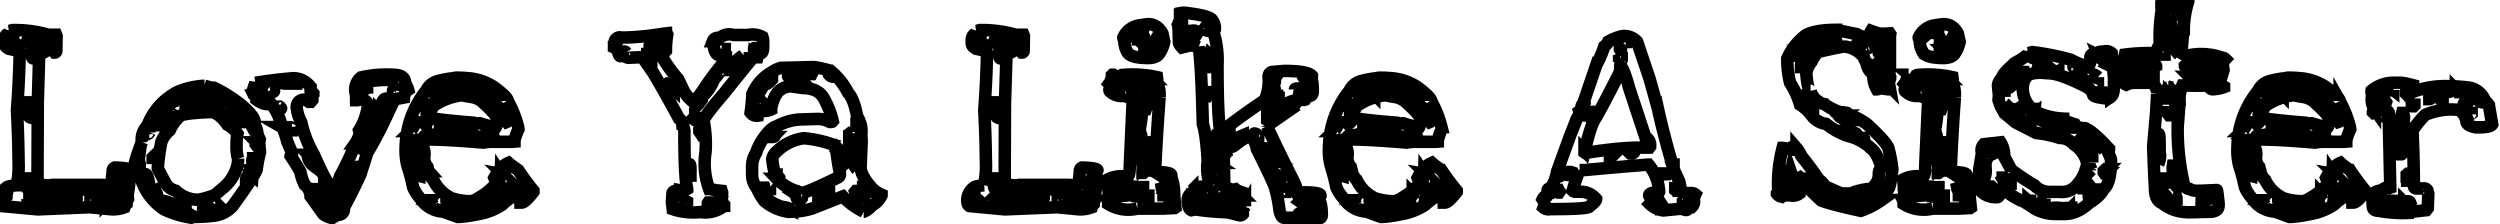 <svg width="188.64" height="16.9" xmlns="http://www.w3.org/2000/svg"><path d="M89.12 1.06V.98l.11-.02h.16q1.72.2 2.03.49a1.04 1.04 0 0 1 .25.76l-.1.17v.06a7.18 7.18 0 0 1 .3 2.46q0 3.89.21 5.02h.08a51.24 51.24 0 0 1 3.27-2.36 3.5 3.5 0 0 0 .29-1.74q0-.4.39-.4l.78-.07q1.76 0 2.1.37v.04l-.05.06a1.64 1.64 0 0 0-.55-.14l-.06.08v.02q0 .12.57.18.16 0 .16.92 0 .37-.3.37a.67.67 0 0 0-.29.27l-.06.02-.39-.02h-.08a.62.62 0 0 1-.44.43q-.08 0-.08.1l.08.13-1.88 1.3-.02.05a111.54 111.54 0 0 0 1.93 3.97 4.73 4.73 0 0 1 .36.9h-.12l-.12-.12h-.06a.64.64 0 0 0 .74.23q1.31 0 1.31.24l-.15.2q.25.42.25 1.26 0 .27-.27.27l-.18.02q-.47-.07-2.28-.07h-.12q-.23 0-.35-.6-.12-1.02-.4-1.86-.44-1.02-1.3-2.72a1.65 1.65 0 0 0-.5-.98q-.34.04-1.06.61-.26.21-.38.21a.14.14 0 0 1-.11-.07V11l.06-.1v-.02h-.12a.7.7 0 0 0-.26.53l.03.11a.36.36 0 0 0-.16.34l.04 2.09a.8.8 0 0 0 .84.33q.13.12.6.27l.08.2-.02.29v.22l.06.27v.04a.57.57 0 0 1-.3.25l-.01-.02h-.12v.08a.32.32 0 0 0 .27.23v.04a.27.27 0 0 1-.23.1l-.92-.23a21.01 21.01 0 0 1-2.46-.22l-.27.06q-.26-.12-.26-.63v-.11l-.02-.02a.65.65 0 0 1 .3-.55H90v.3l.07.07h.26l-.08-.1v-.05l.16-.02h.19l-.23-.24.27-.06v-.05q-.02-.06-.2-.06h-.07l-.41.05v-.03a1.33 1.33 0 0 1 .88-.28 5.42 5.42 0 0 1 .66-.11l.06-.08v-.02a.4.4 0 0 0-.28-.04 3.53 3.53 0 0 1-.15-1.68q-.12-2.03-.37-2.8-.12-4.86-.32-5.8a1.61 1.61 0 0 0-.68-.11l-.57.14q-.21-.22-.23-.36l-.04-1.2-.02-.08a.5.5 0 0 1 .08-.3l.21.04v-.04a.7.7 0 0 0-.15-.3v-.09a.13.13 0 0 0 .15-.06l-.07-.13Zm49.43 1.2 1.29.26a2.55 2.55 0 0 1 1.13.57h.08a1.05 1.05 0 0 1 .14-.76q.58.21.7.21h.39l.31-.02.04.06-.02.12v2.5a.48.48 0 0 1-.14.35q.16.15.16.3 0 .13-.12.32l.06.33a.18.18 0 0 1-.11.24l-.51-.08h-.02l-.28.08h-.03a2.02 2.02 0 0 1-.26-.84.65.65 0 0 0-.23-.49 1.23 1.23 0 0 1-.26-.5l.12-.05v-.02q-.3-.23-.35-.52a2.19 2.19 0 0 0-1.37-.8h-.13q-.22 0-1.96.4a2.96 2.96 0 0 0-.5.75q-.38.49-.38.94.12 1.25.32 1.25a1.28 1.28 0 0 0 .6.8.88.88 0 0 0 .47.2q.27.25 1.15.62a.17.17 0 0 0 .2.1l.23-.08a.2.2 0 0 1 .16.07v.03l-.08.07v.06a.83.83 0 0 0 .66.33v-.02l-.37-.3V8.7a5.12 5.12 0 0 1 1.25.68q1.63 1.5 1.63 1.92a9.72 9.72 0 0 1 .27 1.48q-.18 1.49-.33 1.49l-.47.82a6.31 6.31 0 0 1-1.59.82q-2.24-.49-2.98-.78-1.53-1.43-1.53-1.68l-.07-.06-.04.02V14.6a.8.8 0 0 1-.7.14h-.36l-.3.1a.59.59 0 0 1-.34-.22v-.02l.1-.16a10.66 10.66 0 0 1 .33-3.28h.04l.35.06a.38.38 0 0 0 .2-.06l.25.06.13-.04h.08a2.08 2.08 0 0 1 .35.57q.75.94 1.33 1.8a1.86 1.86 0 0 1 .49.52l1.21.53h.35v.08h.04l.1-.06h.04a.5.5 0 0 0 .3.12h.1a.57.57 0 0 0 .53-.14v-.04h-.39l-.23-.02a5.4 5.4 0 0 1 1.39-.3 1.31 1.31 0 0 0 .6-1.09.65.65 0 0 1 .18-.5v-.08q-.33-1.04-.74-1.35a3.78 3.78 0 0 0-1.78-.96 5.7 5.7 0 0 1-1.64-.91 1.63 1.63 0 0 1-1.06-.6 3.32 3.32 0 0 0-.9-.85 6.44 6.44 0 0 0-.76-1.66 7.46 7.46 0 0 1-.21-1.82 4.45 4.45 0 0 1 1.4-1.77q.73-.4 2.29-.4Zm14.51 1.75.3-.08a19.58 19.58 0 0 1 2.9.58 6.48 6.48 0 0 0 1.31.53.9.9 0 0 0 .16-.55v-.17a.28.28 0 0 1 .35-.26 1.09 1.09 0 0 1 .66-.17.6.6 0 0 1 .6.13l.17 1.84v.57q0 .7-.2.84a.48.48 0 0 1-.27.17q-1.1-.1-1.1-.3a1.05 1.05 0 0 0-.68-.67q-1.87-.94-2.7-.94l-.54-.04q-.98 0-1.15.37-.24.31-.24.84v.02a2.06 2.06 0 0 0 1.12 1.78 5.3 5.3 0 0 0 1.93.45q0 .15.88.43.17.29.76.29.6.23 1.74 1.48l.08.08v.08q0 .04-.12.04v.04q.27.58.27.68 0 1.76-.56 2.2-.26.54-1.08 1.04-.92.84-1.87.84h-.69a3.3 3.3 0 0 1-1.54-.39q-.9-.62-1.04-.62-.95-.45-1.32-.94h-.08q-.24.68-.4.68a1.63 1.63 0 0 1-1.22-.43 7.36 7.36 0 0 1-.14-1.7l.2-1.2a.67.67 0 0 1 .15-.67l1.25-.14a1.86 1.86 0 0 1 .28 1.08l.54 1a17.33 17.33 0 0 0 1.74 1.16 1.55 1.55 0 0 0 1.23.5h.69a1.47 1.47 0 0 0 1.4-.67q.45-.49.66-1.43v-.06a2.3 2.3 0 0 0-1-1.42 1.4 1.4 0 0 0-1.09-.49 8.23 8.23 0 0 0-1.75-.37l-1.56-.8-.77-.64a3.14 3.14 0 0 1-.52-1.06l.03-.33-.07-.74q0-.28.33-.65 0-.23.94-1.07.88-.47 1.03-.75Zm-103-1.47.19-.02a.13.13 0 0 1 .1.08 7.15 7.15 0 0 0-.1 1.23.45.45 0 0 1-.47.14 11.04 11.04 0 0 0 1.39 2l.43.9a2.78 2.78 0 0 0 .72.83 6.81 6.81 0 0 0 .88-1.12 22.7 22.7 0 0 1 1.25-1.68q.33-.49.33-.7l-.1-.04h-.39q-.4 0-.5-1.05a.4.4 0 0 1 .5-.24 1.1 1.1 0 0 1 1.06-.23h1.11a1.53 1.53 0 0 1 1.07.15 1.31 1.31 0 0 1 .06.47v.24q0 .52-.21.52-.14 0-.22.3h-.04l-.17-.14a241.08 241.08 0 0 0-2.29 2.83q-1.46 1.7-1.56 2.05v.1a9.06 9.06 0 0 1 .14 2.3 5.6 5.6 0 0 0 .27 2.8h.02l.55.1.37.04.04.13-.02.57v.17l.17.18v.08a2.28 2.28 0 0 1-1.8.47 4.86 4.86 0 0 1-2.08-.22l-.06-.5.04-.67q0-.25.58-.25a.76.76 0 0 0 .53-.1v-.04q-.21-.82-.21-4.36-.02-.23-.16-.52a.53.53 0 0 0-.25-.4 85.82 85.82 0 0 0-1.86-3.31q0-.04-.86-1.25-.08-.06-.21-.06l-.9.04q-.31-.08-.31-.2l.15-.2a.17.17 0 0 0-.18-.07l-.07.04v.11a.2.2 0 0 1-.16.2q-.14 0-.2-.4a.75.75 0 0 0-.3-.26v-.1a.24.24 0 0 0 .19-.2l-.14-.13a.39.39 0 0 1 .49-.32h.4a20.76 20.76 0 0 0 2.78-.29ZM.73 2.33l.21-.06a9.15 9.15 0 0 1 2.7.35H4.23l.04.1-.02 1.13a.13.13 0 0 1-.13.12l-.24-.24-.53-.12h-.17l-.12.04v.08a1.27 1.27 0 0 0 .35.12v.04a.6.6 0 0 1-.45.11l-.11 3.81v.41l-.02 5.24v.31a1.44 1.44 0 0 0 1.1.18h3.74l.63.04q.11 0 .2-1.08a.27.27 0 0 1 .17-.27q1.15.04 1.15.21a.25.25 0 0 1-.23.18v.06a.53.53 0 0 1 .19.33 6.92 6.92 0 0 1-.14 1.19v.3l.02.1a.83.83 0 0 0-.11.38.56.56 0 0 0-.16.25 2.45 2.45 0 0 1-.84.16h-.08l-1.68-.16h-.1l-3.84.16-2.68-.25a.33.33 0 0 1-.15-.26 1.18 1.18 0 0 1 .48-1.15q.1-.1.76-.16a7.1 7.1 0 0 0 .14-1.84 86.95 86.95 0 0 0-.12-3.82 78.34 78.34 0 0 0 .2-4.06v-.2a.32.32 0 0 0-.41-.29l-.18-.04v-.06a1.35 1.35 0 0 1 .55-.17v-.08l-.45-.06H.72v.08q.08 0 .08.06a.2.2 0 0 1-.18.1H.54a.43.43 0 0 1-.2-.46V3.1a.56.56 0 0 1 .26-.57q.06 0 .14-.2Zm72.98 0 .22-.06a9.15 9.15 0 0 1 2.7.35H77.22l.04.1-.02 1.13a.13.13 0 0 1-.14.12l-.23-.24-.53-.12h-.17l-.12.04v.08a1.27 1.27 0 0 0 .35.12v.04a.6.6 0 0 1-.45.11l-.12 3.81v.41l-.02 5.24v.31a1.44 1.44 0 0 0 1.1.18h3.75l.62.04q.12 0 .2-1.08a.27.27 0 0 1 .17-.27q1.16.04 1.16.21a.25.25 0 0 1-.24.18v.06a.53.53 0 0 1 .2.33 6.92 6.92 0 0 1-.14 1.19v.3l.02.1a.83.83 0 0 0-.12.38.56.56 0 0 0-.15.25 2.45 2.45 0 0 1-.84.16h-.08l-1.68-.16h-.1l-3.85.16-2.67-.25a.33.33 0 0 1-.16-.26 1.18 1.18 0 0 1 .5-1.15q.09-.1.75-.16a7.1 7.1 0 0 0 .14-1.84 86.95 86.95 0 0 0-.12-3.82 78.34 78.34 0 0 0 .2-4.06v-.2a.32.32 0 0 0-.41-.29l-.18-.04v-.06a1.35 1.35 0 0 1 .55-.17v-.08l-.45-.06h-.27v.08q.07 0 .07.06a.2.2 0 0 1-.17.1h-.08a.43.43 0 0 1-.2-.46V3.1a.56.56 0 0 1 .26-.57q.06 0 .13-.2Zm91.04-.12L164.6 4a.96.96 0 0 0 .78.13 4.84 4.84 0 0 1 2.3.22.4.4 0 0 1 .24.11.77.77 0 0 0-.2.38v.05l.06.4-.26.85a.7.7 0 0 0 .3.4v.03a2.54 2.54 0 0 1-.76.16.32.32 0 0 1-.32-.1V6.6l.18-.02h.14l.07-.08v-.03l-.07-.02-1.31.02-1.08-.02a2.52 2.52 0 0 0-.21 1.09h-.02l-.28-.31-.05.21v.12q.02.55.13.58a.43.43 0 0 0 .14-.35v-.13h.06l.02.06-.14 1.87a17.88 17.88 0 0 0 .41 4.04q.1.63.49.63a.96.96 0 0 0 .53.13h.35l1.17-.05q.04 0 .14 1.03a.91.91 0 0 1 0 .12.44.44 0 0 1-.13.34.84.84 0 0 1-.56.15l-1.5.04q-1.23 0-2.07-.69-.55-.2-.55-1.17a136.34 136.34 0 0 1-.13-3.12l.23-2.66.06-1.15v-.16a.78.78 0 0 0-.47-.82h-1.27a1.38 1.38 0 0 0-.58.14.94.94 0 0 1-.5-.53l.4-1.74a13.5 13.5 0 0 1 2.36-.1 1.23 1.23 0 0 1 .27-.64 12.94 12.94 0 0 1 .22-3.05V.27q0-.04-.1-.04V.18q0-.06 1.29-.18.43 0 .7.23a7.27 7.27 0 0 0-.3 1.98ZM23.34 6.45l.1.11v.26l.2.23a.49.49 0 0 0-.2.37.14.14 0 0 0 .13.1v.02l-.12.14h-.15q-.2-.16-.32-.16a.54.54 0 0 0-.59.58 2.83 2.83 0 0 0 .34 1.12 8.67 8.67 0 0 0 .96 2.46q1.09 2.5 1.48 2.58h.04a3.11 3.11 0 0 0 .45-.96q.72-1.3 1.15-2.48a2.02 2.02 0 0 0 .33-.78l-.05-.2a4.51 4.51 0 0 0 .66-1.81q0-.54-.57-.51l-.23.04h-.08a11.41 11.41 0 0 1 0-.39 1.2 1.2 0 0 1 .37-1.33 8.7 8.7 0 0 1 2.44-.2q.9 0 .9.67a1.47 1.47 0 0 1 .22.47.74.74 0 0 0-.32.58l-.72.14-.64 1.37a28.55 28.55 0 0 1-1.4 2.65l-.52 1.63a39.7 39.7 0 0 1-1.2 2.42q-.05 0-.05.12V15.86a.43.43 0 0 1-.49.35l-.39.24a1.46 1.46 0 0 1-.68-.3l-.96-1.34a1.16 1.16 0 0 0-.43-.86 3.2 3.2 0 0 1-.33-.98 16.42 16.42 0 0 0-.74-1.2.27.27 0 0 1 .1-.17v-.08l-.34-.8q-.29-1.05-.43-1.13a4.04 4.04 0 0 0-.87-1.85.22.22 0 0 1-.26.11q-.33 0-.78-.33v-.04l.06-.1v-.05q0-.04-.27-.2l-.02-.04q.45-.1.45-.2l-.28-.13-.02-.02v-.06l.14-.17q0-.08-.14-.2v-.06a34.02 34.02 0 0 1 2.62-.33 1.59 1.59 0 0 1 1.45.53Zm100.19-3.3.94 2.79.62 2.22a58.77 58.77 0 0 0 1.12 4.3.17.17 0 0 1 .07-.02v.2h-.02a3.99 3.99 0 0 0 .05.13.37.37 0 0 1 .03.12l.37.8.1.5-.04.2a.93.93 0 0 0 .5.18h.4a.43.43 0 0 1 .25.1l-.11.23.02.33q0 .22-.2.41h-.08a.43.43 0 0 0-.25-.15h-.04a.18.18 0 0 0-.21.12q0 .05.35.08v.05a.21.21 0 0 1-.24.1l-.25-.08h-.2l-1.2.12a1.78 1.78 0 0 1-1.02-.49l.15-.16v-.07l-.2-.41q0-.24.73-.24l.02-.04v-.08a3.46 3.46 0 0 0-.8-1.97h-.02a293.66 293.66 0 0 0-4.75.41h-.43a11.2 11.2 0 0 0-.52 1.56q.08.08.21.08h.4q.68 0 1.16.55v.02q0 .14-.5.53 0 .21-2.97.21a.56.56 0 0 1-.5-.12l.09-.25v-.02a1.06 1.06 0 0 0-.16-.35.54.54 0 0 1 .35-.3l.02-.05v-.3q0-.17.2-.17l.08.08-.08.23.02.02h.02q.23-.33.23-.47v-.07a.09.09 0 0 0-.06-.12q.2-.35.31-.94l1.02-2.81.37-.92a1.22 1.22 0 0 1 .35-.59V8.6l-.06-.2q.22-.15.22-.25l-.06-.05q0-.2.23-.41l-.01-.14.9-2.64a7.99 7.99 0 0 0 .6-1.4 1.01 1.01 0 0 0 .3-.37 4.16 4.16 0 0 1 1.03-.41 1.3 1.3 0 0 1 1.15.42ZM39.1 9.59l.02.16q-.3.68-.3.94l-.11.01h-1.66q-.24 0-.57.06-2.81-.23-3.95-.23h-.4a1.14 1.14 0 0 0-.24.5 1.31 1.31 0 0 1 .14.69 1.05 1.05 0 0 0 .23.88l.02.1v.02l-.12-.06v.06l.18.2a1.1 1.1 0 0 0 .35.64 2.9 2.9 0 0 0 1.4 1.4 4.62 4.62 0 0 0 1.47.22 1.58 1.58 0 0 0 .57-.26 5.05 5.05 0 0 0 1.48-1.27v-.05q0-.04-.27-.08l-.04-.1q.45-.86 1.07-1.13.18.17.73.54a19.34 19.34 0 0 0 1.15 1.56v.08q-.63.82-.9.82h-.08a.49.49 0 0 0-.53-.48 4.05 4.05 0 0 0-.85.64 4.75 4.75 0 0 1-1.55.66q-1.27.26-1.8.26l-1.1-.4a2.2 2.2 0 0 1-1.73-1 2.93 2.93 0 0 1-.54-.85 14.63 14.63 0 0 0-.43-1.62 4.66 4.66 0 0 1-.14-1.1v-.01q0-2.6 1.56-4.55a1.34 1.34 0 0 1 .9-.73 7.04 7.04 0 0 1 1.13-.21 1.1 1.1 0 0 1 .38-.04 9.86 9.86 0 0 1 .76.04 4.08 4.08 0 0 1 1.99.7q1 .75 1 1.02a8.09 8.09 0 0 1 .78 1.97Zm69.66 0 .02.16q-.29.68-.29.94l-.12.01h-1.66q-.23 0-.56.06-2.82-.23-3.95-.23h-.4a1.14 1.14 0 0 0-.24.5 1.31 1.31 0 0 1 .13.69 1.05 1.05 0 0 0 .24.88l.02.1v.02l-.12-.06v.06l.18.2a1.1 1.1 0 0 0 .35.64 2.9 2.9 0 0 0 1.4 1.4 4.62 4.62 0 0 0 1.47.22 1.58 1.58 0 0 0 .57-.26 5.05 5.05 0 0 0 1.48-1.27v-.05q0-.04-.27-.08l-.04-.1q.45-.86 1.07-1.13.18.17.72.54a19.34 19.34 0 0 0 1.16 1.56v.08q-.63.82-.9.82h-.08a.49.49 0 0 0-.53-.48 4.05 4.05 0 0 0-.86.64 4.75 4.75 0 0 1-1.54.66q-1.27.26-1.8.26l-1.11-.4a2.2 2.2 0 0 1-1.72-1 2.93 2.93 0 0 1-.55-.85 14.63 14.63 0 0 0-.42-1.62 4.66 4.66 0 0 1-.14-1.1v-.01q0-2.6 1.56-4.55a1.34 1.34 0 0 1 .9-.73 7.04 7.04 0 0 1 1.13-.21 1.1 1.1 0 0 1 .37-.04 9.86 9.86 0 0 1 .77.04 4.08 4.08 0 0 1 1.99.7q1 .75 1 1.02a8.09 8.09 0 0 1 .78 1.97Zm68.56 0 .02.16q-.3.68-.3.94l-.11.01h-1.66q-.24 0-.57.06-2.81-.23-3.94-.23h-.41a1.14 1.14 0 0 0-.24.5 1.31 1.31 0 0 1 .14.69 1.05 1.05 0 0 0 .23.88l.02.1v.02l-.11-.06v.06l.17.2a1.1 1.1 0 0 0 .35.64 2.9 2.9 0 0 0 1.4 1.4 4.62 4.62 0 0 0 1.47.22 1.58 1.58 0 0 0 .57-.26 5.05 5.05 0 0 0 1.49-1.27v-.05q0-.04-.28-.08l-.04-.1q.45-.86 1.08-1.13.17.17.72.54a19.34 19.34 0 0 0 1.15 1.56v.08q-.62.82-.9.82h-.07a.49.49 0 0 0-.53-.48 4.05 4.05 0 0 0-.86.64 4.75 4.75 0 0 1-1.55.66q-1.26.26-1.8.26l-1.1-.4a2.2 2.2 0 0 1-1.72-1 2.93 2.93 0 0 1-.55-.85 14.63 14.63 0 0 0-.43-1.62 4.66 4.66 0 0 1-.14-1.1v-.01q0-2.6 1.57-4.55a1.34 1.34 0 0 1 .9-.73 7.04 7.04 0 0 1 1.13-.21 1.1 1.1 0 0 1 .37-.04 9.86 9.86 0 0 1 .76.04 4.08 4.08 0 0 1 2 .7q.99.75.99 1.02a8.09 8.09 0 0 1 .78 1.97ZM58.92 5.12l2.42-.06q.31 0 1.31.27A5.28 5.28 0 0 1 64 7.01q.43.45.68 1.78a2.08 2.08 0 0 1 .31 1.39l.03.48-.08 1.94q0 .59.72 1.44a2.19 2.19 0 0 0 .86.65v.04a1.48 1.48 0 0 1-.69.74 1.75 1.75 0 0 1-.64.5h-.02a5.52 5.52 0 0 1-1.58-1.15l-2.33.92a5.76 5.76 0 0 1-1.7.24h-.1a3.58 3.58 0 0 1-1.79-.82 4.72 4.72 0 0 1-.57-.98 1.61 1.61 0 0 1-.35-1.05v-.57a1.88 1.88 0 0 1 .3-1.02q.25-.8.88-1.52.3-.37.62-.47 1.02-.54 2.01-.54l.88-.03h.12a1.93 1.93 0 0 1 1.05.22h.12q.1 0 .1-.08a6.37 6.37 0 0 0-.7-1.76q-.44-.72-1.6-.72l-.8-.12a1.36 1.36 0 0 0-1.04.43q-.41.53-.5 1.31a1.16 1.16 0 0 1-.7.1l-.11.04a.49.49 0 0 0-.2.33.57.57 0 0 1-.54-.23 15.01 15.01 0 0 0 .13-1.4 3.44 3.44 0 0 1 1.49-1.67 2.37 2.37 0 0 1 .66-.31ZM187.8 7.93l.25 1.45q-.13.23-1.03.23h-.2q-.72-.12-.72-.49a1.37 1.37 0 0 0-.45-.76q-.06-.1-.84-.1a5.34 5.34 0 0 0-1.8.4 6.7 6.7 0 0 0-.97 1.2 103.78 103.78 0 0 1 .1 3.69 11.21 11.21 0 0 1 0 .5.19.19 0 0 0 .23.17h.47a.29.29 0 0 1 .31.12v.02l.08.25-.04 1.1-.12.15-.92.1h-.07l-.4.11a9.86 9.86 0 0 1-2.24-.17q-.4 0-.4-.35a6.54 6.54 0 0 1-.03-.73q0-.37.76-.48a.47.47 0 0 1 .53-.16l.06-.02v-.04l-.12-5.35a.37.37 0 0 0-.25-.49h-.12q-.24 0-.78.22l-.04-.04v-.04q0-.04.15-.1v-.04a1.33 1.33 0 0 1-.2-1.1.65.65 0 0 1-.05-.34 2.64 2.64 0 0 1 1.64-.6h.49q.3 0 1 .19v.06a.9.9 0 0 0-.18.39V7a6.96 6.96 0 0 1 2.82-.5 14.4 14.4 0 0 1 1.51.1 1.54 1.54 0 0 1 1.3 1.07q.1 0 .27.25ZM83.9 5.68l.04-.04H84a.57.57 0 0 0 .39.14l.25-.12a8.61 8.61 0 0 1 2.66.16l.02.14v.33a1.81 1.81 0 0 1 .18.74v.31a159.09 159.09 0 0 0-.32 5.16 2.54 2.54 0 0 0-.08.41.15.15 0 0 0 .18.08h.06q1.05 0 1.05.25l-.02.04v.12q.24.47.24 1.48l.08.78-.06.04-.86.04h-1.95a2.87 2.87 0 0 1-2.2-.35.89.89 0 0 0-.1-.43.45.45 0 0 1 .19-.21h.06q.07.07.17.07h.04q.57 0 1.35-.1v-.03a3.65 3.65 0 0 1-1.68-.28l-.02-.15v-.22l-.04-.5a2.24 2.24 0 0 1 1.46-.2q.2 0 .2-.88l.23-5.14h-.04a.79.79 0 0 1-.54-.07.12.12 0 0 1 .06-.06 1.18 1.18 0 0 1-1.18-.28q-.07-.02-.07-.15l.1-.24a.4.4 0 0 0-.12-.21 1.1 1.1 0 0 0 .21-.63Zm60.02 0 .04-.04h.06a.57.57 0 0 0 .39.14l.25-.12a8.61 8.61 0 0 1 2.66.16l.02.14v.33a1.81 1.81 0 0 1 .17.74v.31a159.09 159.09 0 0 0-.3 5.16 2.54 2.54 0 0 0-.09.41.15.15 0 0 0 .18.08h.06q1.05 0 1.05.25l-.02.04v.12q.24.47.24 1.48l.08.78-.06.04-.86.04h-1.95a2.87 2.87 0 0 1-2.2-.35.89.89 0 0 0-.11-.43.45.45 0 0 1 .2-.21h.05q.08.07.18.07h.04q.56 0 1.35-.1v-.03a3.65 3.65 0 0 1-1.68-.28l-.02-.15v-.22l-.04-.5a2.24 2.24 0 0 1 1.46-.2q.2 0 .2-.88l.23-5.14h-.04a.79.79 0 0 1-.54-.07.12.12 0 0 1 .06-.06 1.18 1.18 0 0 1-1.18-.28q-.08-.02-.08-.15l.1-.24a.4.4 0 0 0-.11-.21 1.1 1.1 0 0 0 .21-.63Zm-128.5.79.55.15h.18a11.35 11.35 0 0 1 2.07 1.31q1 .86 1 1.29h-.04q-.16-.27-.32-.27h-.02q-.06 0-.06.07a7.5 7.5 0 0 0 .36.75h.04a.3.3 0 0 0 .1-.2h.01a1.32 1.32 0 0 1 .14.57l.17.39-.04.25.06.7a10.71 10.71 0 0 0-.25 1.3q-.08.37-1.82 2.77a2.27 2.27 0 0 1-1.52.74q-.68.08-1.54.08h-.37a7.29 7.29 0 0 1-1.74-.57 4.34 4.34 0 0 1-1.78-2.42q-.25-.53-.43-.98 0-.25.53-1.68a1.54 1.54 0 0 1 .43-1.25 4.74 4.74 0 0 1 2.32-2.56 6.13 6.13 0 0 1 1.98-.44Zm-3.51 6.13v.12a55.48 55.48 0 0 0 .6 1.13 1.21 1.21 0 0 0 .75.54 2.5 2.5 0 0 0 1.3.65l.36.04a6.4 6.4 0 0 0 1.29-.37l.7-.59a3.15 3.15 0 0 0 1.05-1.91 1.14 1.14 0 0 0 0-.06v-.18a3.15 3.15 0 0 1-.11-1.01q0-.55.07-.86a2.17 2.17 0 0 0-.76-.69q-.54-.78-1.13-.95h-.23q-2.29.1-2.29.37a3.06 3.06 0 0 0-.7 1 2.1 2.1 0 0 0-.63.87q-.17.8-.27 1.9Zm107.65-1.2v.1l.06.04q2.56-.4 4.03-.4h.8l.06-.08v-.02a.67.67 0 0 0-.36-.7l-1.23-3.72a9.24 9.24 0 0 0-.42-1.29.75.75 0 0 0-.24-.33l-.02.41q-1.37 2.73-1.97 3.71-.31.6-.7 2.29ZM58.6 13.17l.2.26v.02l-.18-.02v.06a3.32 3.32 0 0 0 1.52.93 1.16 1.16 0 0 0 .4.12q.34 0 2.69-1.15.15-.1.15-.22v-.1q-.17-.8-.29-1.87l-.04-.02q0-.21-.43-.35a8.92 8.92 0 0 0-1.97-.4 3.6 3.6 0 0 0-2.03.99.96.96 0 0 0-.35.58q.13 1.17.33 1.17ZM32.2 8.71v.06q0 .21 3.56.49l.2.06.25-.02q.78.25 1.05.25a.13.13 0 0 0 .12.1.6.6 0 0 0 .11-.33v-.37q0-.26-.97-1.14a1.65 1.65 0 0 0-1.02-.5l-.66-.12a4.8 4.8 0 0 0-2.13.8 3.26 3.26 0 0 1-.5.72Zm69.67 0v.06q0 .21 3.55.49l.2.06.25-.02q.78.25 1.06.25a.13.13 0 0 0 .12.1.6.6 0 0 0 .11-.33v-.37q0-.26-.97-1.14a1.65 1.65 0 0 0-1.02-.5l-.66-.12a4.8 4.8 0 0 0-2.13.8 3.26 3.26 0 0 1-.51.72Zm68.56 0v.06q0 .21 3.55.49l.2.06.25-.02q.78.25 1.05.25a.13.13 0 0 0 .12.1.6.6 0 0 0 .12-.33v-.37q0-.26-.98-1.14a1.65 1.65 0 0 0-1.02-.5l-.66-.12a4.8 4.8 0 0 0-2.13.8 3.26 3.26 0 0 1-.5.72Zm-84.7.57-.05 2.52a.14.14 0 0 0 .06.13.17.17 0 0 0 .08-.17l-.02-.3a2.13 2.13 0 0 0 .21-.78v-.11l-.04-.28a.3.3 0 0 0 .12-.13 1.25 1.25 0 0 1-.08-.43v-.04a11.7 11.7 0 0 0 .2-2.19.2.2 0 0 0-.12-.16 2.71 2.71 0 0 0-.35 1.94Zm60.03 0-.06 2.52a.14.14 0 0 0 .06.13.17.17 0 0 0 .08-.17l-.03-.3a2.13 2.13 0 0 0 .22-.78v-.11l-.04-.28a.3.3 0 0 0 .12-.13 1.25 1.25 0 0 1-.08-.43v-.04a11.7 11.7 0 0 0 .2-2.19.2.2 0 0 0-.12-.16 2.71 2.71 0 0 0-.35 1.94ZM85.97 1.92l.67-.1q.68 0 1.07.7l.14.63a2.46 2.46 0 0 1-.43.97q-.26.26-.78.26-1.23 0-1.53-.38a1.65 1.65 0 0 1-.27-1 3.12 3.12 0 0 1 0-.09q-.08 0-.08-.04v-.04a1.58 1.58 0 0 1 1.21-.92Zm60.02 0 .66-.1q.69 0 1.08.7l.14.63a2.46 2.46 0 0 1-.43.97q-.26.26-.78.26-1.23 0-1.53-.38a1.65 1.65 0 0 1-.27-1 3.12 3.12 0 0 1 0-.09q-.08 0-.08-.04v-.04a1.58 1.58 0 0 1 1.21-.92Zm-8.89 12.55-.13-.02v.02a1.45 1.45 0 0 0 .97.67 14.72 14.72 0 0 0 1.82.49.97.97 0 0 0 .41.17h.18a.53.53 0 0 0 .49-.35l-1.76-.14a6.98 6.98 0 0 1-1.98-.84Zm-131.32.35-3.46-.25h-.1v.1a70.4 70.4 0 0 0 3.52.21l.04-.02v-.04Zm72.98 0-3.45-.25h-.1v.1a70.4 70.4 0 0 0 3.52.21l.03-.02v-.04ZM33 10v.04a16.18 16.18 0 0 0 2.07.2v.03l-.4.06q0 .06.5.06a1.69 1.69 0 0 0 .82-.08q0-.2-2.99-.3Zm69.67 0v.04a16.18 16.18 0 0 0 2.07.2v.03l-.4.06q0 .06.5.06a1.69 1.69 0 0 0 .82-.08q0-.2-2.99-.3Zm68.55 0v.04a16.18 16.18 0 0 0 2.08.2v.03l-.41.06q0 .06.5.06a1.69 1.69 0 0 0 .82-.08q0-.2-2.99-.3ZM12.53 7.87l-.06.1v.08a6.42 6.42 0 0 0 1.19-.82l.15-.06.12.02a3 3 0 0 0 1.3-.26v-.01l-.3-.06q-1.33 0-2.4 1.01Zm14.64-1.81v.1l.06.1h.02a8.43 8.43 0 0 1 2.27-.22l.04-.02h.02v-.06q0-.06-.32-.06a12.33 12.33 0 0 0-2.09.16Zm153.95 3.5v.09a.9.9 0 0 1 .1.41 9.82 9.82 0 0 0-.06.8l.04.78h.02q.05 0 .15-1.82a.77.77 0 0 0 .04-.38.15.15 0 0 0-.1-.18h-.04q-.15.1-.15.3ZM26.05 14.74h.06a11.59 11.59 0 0 0 .92-1.84l.05-.3v-.01h-.03a2.57 2.57 0 0 0-.57 1.1 3.12 3.12 0 0 0-.43 1.05Zm136.68-3.8.06.56-.02.68.02.2h.06a1.46 1.46 0 0 0 .11-.92v-.45q0-.9-.07-.9a1.1 1.1 0 0 0-.16.84ZM95.62 8.78v.06h.04q.72-.2 1.84-1.13l.03-.08h-.03q-.98.35-1.88 1.15Zm40.64-5.82h.24a13.25 13.25 0 0 0 1.44-.33.68.68 0 0 0 .47-.16l-.07-.02a2.9 2.9 0 0 0-2.08.51ZM91.68 15.49h-.87l-.05.04 2.1.3v-.07a1.22 1.22 0 0 0-1.19-.27Zm69.3-10.76h-.22l-.04.04v.11a1.82 1.82 0 0 0 1.3.2.94.94 0 0 0 .67-.1q0-.23-1.72-.25Zm2.84-2.62h-.04l-.07 1.93v.02l.05.06h.04a.45.45 0 0 0 .14-.49V3.2l-.04-.96q-.04-.12-.08-.12Zm-26.97 1.56h.04a3.14 3.14 0 0 0 .92-.35l.53-.2v.02l-.06.12h.15l.12-.04v-.08l-.04-.05v-.12h-.04q-.78.23-1.29.49-.33.06-.33.21Zm23.77.82h.3q.8 0 1.48-.08v-.03a1.85 1.85 0 0 0-.96-.1h-.82a.14.14 0 0 0-.18.08.14.14 0 0 0 .18.13Zm-3.67 5.55h-.18v.06a6.94 6.94 0 0 0 1.04.59q.39.35.6.35h.02l.04-.06a3.06 3.06 0 0 0-1.52-.94ZM2.96 15.44h-.02l-.42.01v.04q0 .14.91.17a3.54 3.54 0 0 0 1-.11v-.06q-.82-.06-1.47-.06Zm73 0h-.03l-.43.01v.04q0 .14.92.17a3.54 3.54 0 0 0 1-.11v-.06q-.82-.06-1.47-.06Zm-40.44.44-.4-.04h-.09q-.17 0-.2.08v.04l.09.06h.35q.6 0 1.42-.22a.21.21 0 0 0-.23-.12h-.1a1.78 1.78 0 0 0-.84.2Zm69.67 0-.41-.04h-.08q-.17 0-.2.08v.04l.08.06h.36q.6 0 1.42-.22a.21.21 0 0 0-.23-.12h-.1a1.78 1.78 0 0 0-.84.2Zm68.56 0-.41-.04h-.08q-.18 0-.2.08v.04l.08.06h.35q.6 0 1.43-.22a.21.21 0 0 0-.24-.12h-.1a1.78 1.78 0 0 0-.84.2Zm-115.63-.7h-.06l-.06.08q.08.17.98.44a1.87 1.87 0 0 0 .78.14v-.02a2.07 2.07 0 0 0-.74-.21 3.12 3.12 0 0 1-.9-.43Zm37.25-3.99h-.06v.02a7.05 7.05 0 0 0 .7 1.64h.1v-.06a4.19 4.19 0 0 0-.74-1.6ZM33.2 9.34v.05a2.54 2.54 0 0 0 1.35.26h.17l.26-.02v-.08q-.8-.17-1.78-.21Zm69.67 0v.05a2.54 2.54 0 0 0 1.34.26h.18l.25-.02v-.08q-.8-.17-1.77-.21Zm68.55 0v.05a2.54 2.54 0 0 0 1.35.26h.17l.26-.02v-.08q-.8-.17-1.78-.21Zm-15.4.27.24.02h.06v-.02q-.58-.45-1.42-.53a.96.96 0 0 0-.28.12q0 .08 1.4.41ZM14.03 8.28v.02l.04.06h.27l1.39-.31V8l-.37-.08a2.03 2.03 0 0 0-1.33.35ZM165.05 4.9h-.13l-.06.06v.02q0 .1.7.12l.33-.02.45.08h.08a.11.11 0 0 0 .14-.12h-.02l-1.49-.14ZM35.56 6.86v.02q1.11.64 1.2.64h.01l.2-.08.12.04.01-.04v-.02q-.07-.06-.33-.11l-.39-.18a.62.62 0 0 0-.62-.33h-.06a.14.14 0 0 0-.14.06Zm69.67 0v.02q1.11.64 1.2.64h.01l.2-.08.11.04.02-.04v-.02q-.08-.06-.33-.11l-.39-.18a.62.62 0 0 0-.63-.33h-.05a.14.14 0 0 0-.14.06Zm68.55 0v.02q1.12.64 1.2.64h.02l.19-.08.12.04.02-.04v-.02q-.08-.06-.34-.11l-.39-.18a.62.62 0 0 0-.62-.33h-.06a.14.14 0 0 0-.14.06ZM26.48 12.7v-.04h-.06a10.78 10.78 0 0 0-.72 1.48l.06.06a5.76 5.76 0 0 0 .66-1.3.32.32 0 0 0 .06-.2Zm63.71 2.48v.02l.02.04v.02l.92.01h.12a.84.84 0 0 0 .62-.1v-.03a.94.94 0 0 0-.43-.06 7.34 7.34 0 0 0-1.25.1Zm72.3-9.34-.03-.06-1.6-.06v.04a3.15 3.15 0 0 0 1.48.14l.16-.04v-.02Zm-7.26 10.1h.04l.84-.04v-.04a2.54 2.54 0 0 0-1.35-.16q-.27 0-.27.08a1.5 1.5 0 0 0 .74.16Zm-71.05-1.96-.14.04v.02a2.52 2.52 0 0 0 1.2.18h.15a.18.18 0 0 0 .2-.1v-.04q-.83-.1-1.42-.1Zm60.01 0-.13.04v.02a2.52 2.52 0 0 0 1.2.18h.15a.18.18 0 0 0 .19-.1v-.04q-.82-.1-1.4-.1ZM14 7.62v.1q1.53-.18 1.53-.24l-.15-.06h-.02a3.37 3.37 0 0 0-1.35.2ZM84.7 6.3h-.36v.06q0 .08.27.08h.92q.3 0 .3-.1v-.02a.47.47 0 0 0-.35-.05 12.15 12.15 0 0 0-.79.03Zm60.01 0h-.35v.06q0 .08.27.08h.92q.3 0 .3-.1v-.02a.47.47 0 0 0-.35-.05 12.15 12.15 0 0 0-.79.03Zm-88.6-1.9-.05-.21a3.1 3.1 0 0 0-.92.9q-.08.08-.08.16v.03h.02q.1-.04.24-.25a11 11 0 0 0 .8-.63ZM9.46 13.39H9.4q-.16.41-.16.47l-.15.82v.08l.05.06h.06a1.42 1.42 0 0 0 .3-1.12.52.52 0 0 0-.06-.31Zm72.99 0h-.04q-.16.41-.16.47l-.16.82v.08l.06.06h.06a1.42 1.42 0 0 0 .3-1.12.52.52 0 0 0-.06-.31Zm52.48.04.08.21v.63a.1.1 0 0 0 .07.13h.12l.06-.05v-.08a2.69 2.69 0 0 0-.12-1.27.92.92 0 0 1-.21.43ZM33.57 6.27l-.04.04v.02h.04a5.94 5.94 0 0 0 1.17-.22.15.15 0 0 0 .18-.1l-.06-.05h-.02q-.57 0-1.27.31Zm69.67 0-.04.04v.02h.04a5.94 5.94 0 0 0 1.17-.22.15.15 0 0 0 .17-.1l-.05-.05h-.02q-.57 0-1.27.31Zm68.55 0-.04.04v.02h.04a5.94 5.94 0 0 0 1.17-.22.15.15 0 0 0 .18-.1l-.06-.05h-.02q-.56 0-1.27.31ZM28.61 8.44v.13h.04q.12-.03.27-.44a.42.42 0 0 1 .27-.06l.02-.04v-.14l-.04-.08v-.05l.1-.04a.3.3 0 0 0-.15-.28q-.28 0-.51 1Zm57.73-1.02.1.3-.14.35q.08.17.14.17h.02l.04-.11V8a.61.61 0 0 1 .21-.7l.06-.08v-.08l-.06-.06h-.11q-.26 0-.26.33Zm60.02 0 .1.3-.14.35q.08.17.14.17h.02l.04-.11V8a.61.61 0 0 1 .21-.7l.06-.08v-.08l-.06-.06h-.11q-.26 0-.26.33Zm20.37-3.14h-.2l-.25.1h-.56v.05a2.88 2.88 0 0 0 .74.12h.45q.04 0 .04-.06-.04-.21-.22-.21Zm13.2 11.17-.25.02v.04a.7.7 0 0 0 .57.1h.59l.13-.02q0-.1-1.03-.14ZM89.7 2.4v.04q0 .08.3.14v.04a.37.37 0 0 0-.38.11v.08l.06.06h.2a.46.46 0 0 0 .43-.35l.08-.08a.46.46 0 0 0-.47-.11h-.08a.13.13 0 0 0-.14.07ZM8.6 15.26h-.32l-.3.01v.02a.53.53 0 0 0 .4.16h.05q.1 0 .18-.08.1.08.21.08h.16q.21 0 .23-.08v-.02a.8.8 0 0 0-.6-.1Zm73 0h-.33l-.3.01v.02a.53.53 0 0 0 .4.16h.05q.1 0 .18-.08.1.08.21.08h.16q.21 0 .23-.08v-.02a.8.8 0 0 0-.6-.1ZM53.08 7.1v.08h.02a3.22 3.22 0 0 0 .72-1.06h-.04a11.68 11.68 0 0 0-.7.98Zm88.71-3.32.06.04v.02l-.08.1V4a.23.23 0 0 0 .16.1q.04.16.12.18h.05V4.2l-.01-.06v-.08h.05l.1.08h.04l.02-.12V4a1.22 1.22 0 0 0-.2-.55H142q-.2.08-.2.35ZM12.1 15.12h-.13v.08a1.29 1.29 0 0 0 .92.25h.21a2.44 2.44 0 0 0-1-.33Zm-9.82-7.4h-.06a3.98 3.98 0 0 0-.08.71.79.79 0 0 0 .06.36.1.1 0 0 0 .07.07.2.2 0 0 0 .07-.19l.02-.64q-.02-.31-.08-.31Zm72.99 0h-.06a3.98 3.98 0 0 0-.08.71.79.79 0 0 0 .06.36.1.1 0 0 0 .06.07.2.2 0 0 0 .08-.19l.02-.64q-.02-.31-.08-.31Zm85.84-2.3h-.18l-.08.05q0 .08.1.08l.49.02.53-.02.02-.02v-.04q-.24-.08-.88-.08Zm-11.47 7.65.02.49h.02a1.51 1.51 0 0 0 .14-.92v-.16l-.04-.04h-.04a1.34 1.34 0 0 0-.1.63Zm-63.02-2.19-.02-.14h-.1a5.65 5.65 0 0 0-.16 1.08h.02a1.52 1.52 0 0 0 .26-.8v-.14Zm60.02 0-.02-.14h-.1a5.65 5.65 0 0 0-.16 1.08h.02a1.52 1.52 0 0 0 .26-.8v-.14Zm-120.61 4h-.08l-.49.86v.06a.66.66 0 0 0 .5-.74.14.14 0 0 0 .07-.18Zm154.16.26h-.39l-.04.04.02.04h1.07v-.06l-.66-.02Zm-13-8.93.07-.08v-.11l-.06-.06h-.43q-.53 0-.53.08a3.01 3.01 0 0 0 .94.17Zm-69.2 9.94v.02h.07l.41.04.47-.04H99l.06-.04v-.02l-.12-.02h-.76a.17.17 0 0 0-.2.06ZM7.56 14.12h-.2v.06q0 .06.26.08a.29.29 0 0 0 .35.18l.37-.04v-.08a1.82 1.82 0 0 1-.78-.2Zm73 0h-.2v.06q0 .06.25.08a.29.29 0 0 0 .35.18l.37-.04v-.08a1.82 1.82 0 0 1-.78-.2Zm54.15-1.7h-.08q-.1.3-.1.74l.05.26h.01a.15.15 0 0 0 .18-.16q-.06-.45-.06-.84ZM30.93 10.88v.08a1.13 1.13 0 0 0-.02.27v.08a1.05 1.05 0 0 0 .2.63h.02a1.52 1.52 0 0 0-.2-1.06Zm69.67 0v.08a1.13 1.13 0 0 0-.02.27v.08a1.05 1.05 0 0 0 .2.63h.02a1.52 1.52 0 0 0-.2-1.06Zm68.56 0v.08a1.13 1.13 0 0 0-.02.27v.08a1.05 1.05 0 0 0 .2.63h.01a1.52 1.52 0 0 0-.2-1.06ZM21.63 6.31h.72v-.04a1.57 1.57 0 0 0-.59-.14h-.23a.2.2 0 0 0-.22.12q0 .06.32.06ZM3.55 2.95h-.06l-.08.06v.04l.14.04v.02l-.06.04-.39-.02-.02.02v.1l.06.05h.39q.31 0 .31-.21a.41.41 0 0 0-.29-.14Zm72.99 0h-.06l-.08.06v.04l.14.04v.02l-.06.04-.4-.02-.01.02v.1l.06.05h.39q.31 0 .31-.21a.41.41 0 0 0-.3-.14Zm10.15 3.38h-.27l-.17-.02v.04a.53.53 0 0 1 .33.2h.04q.03 0 .03-.06h.04a.15.15 0 0 1 .1.17h.04l.27-.2v-.11l-.4-.02Zm60.02 0h-.27l-.18-.02v.04a.53.53 0 0 1 .34.2h.04q.04 0 .04-.06h.03a.15.15 0 0 1 .1.17h.04l.27-.2v-.11l-.4-.02ZM10.97 13.14l-.08.06v.14a.7.7 0 0 0 .38.74l.01-.02v-.02q-.13-.9-.3-.9ZM139.3 9.88h-.1v.1a1.7 1.7 0 0 0 .63.14.1.1 0 0 0 .14.08h.15v-.02q0-.18-.82-.3ZM95.66 7.91v.02h.02q.08 0 .6-.35a.17.17 0 0 0 .2-.12v-.08h-.12a1.3 1.3 0 0 0-.7.53Zm62.71-.94h-.15l-.08.04q.16.1.57.1l.39-.02v-.08a6.54 6.54 0 0 0-.73-.04Zm-17.83 8.07v.04l.06.04h.1a.89.89 0 0 0 .78-.2l-.08-.04h-.12a3.1 3.1 0 0 0-.74.16ZM91.24 4.12l-.03.08v.4a.5.5 0 0 0 .1.46h.01l.06-.06v-.27a.7.7 0 0 0-.13-.6Zm67.1 10.18h-.06l-.67.54v.04q0 .04.08.04a1.16 1.16 0 0 0 .65-.62Zm5.4.88-.27-.36h-.04v.08q.06.5.43.5h.2l.04-.07v-.02q0-.04-.35-.13ZM2.2 13.46h-.1v.06q-.1.29-.1.43 0 .27.14.33h.08q.08 0 .08-.57v-.08a.17.17 0 0 0-.1-.17Zm72.99 0h-.1v.06q-.1.29-.1.43 0 .27.14.33h.08q.08 0 .08-.57v-.08a.17.17 0 0 0-.1-.17Zm-51.91-1.78h-.06v.06a1.1 1.1 0 0 0 .43.76v-.04a1.33 1.33 0 0 0-.37-.78Zm11.09-4.94v.02a1.76 1.76 0 0 0 .8.2l.04-.03v-.07q-.16-.22-.53-.22h-.06q-.25.02-.25.1Zm69.67 0v.02a1.76 1.76 0 0 0 .8.2l.04-.03v-.07q-.16-.22-.53-.22h-.06q-.25.02-.25.1Zm68.55 0v.02a1.76 1.76 0 0 0 .8.2l.04-.03v-.07q-.15-.22-.53-.22h-.05q-.26.02-.26.1ZM153.26 4.2v.08q0 .08.25.13.53-.03.53-.13V4.2a.53.53 0 0 0-.55-.14.25.25 0 0 0-.23.14Zm.29 4.51-.04.04v.02a2.17 2.17 0 0 0 .76.41l.04-.06a1.5 1.5 0 0 0-.76-.4ZM34.02 7.1v-.04L34 7.01h-.2q-.56.16-.56.41.2-.15.78-.33Zm69.67 0v-.04l-.02-.04h-.2q-.56.16-.56.41.19-.15.78-.33Zm68.55 0v-.04l-.02-.04h-.2q-.56.16-.56.41.2-.15.78-.33Zm-153.1 5.67h.04a.84.84 0 0 1 .17-.47v-.06l-.21-.3h-.04a.24.24 0 0 0-.06.2q.02.59.1.63Zm79.41-6.02v-.08h-.53q-.31 0-.31.08a1.34 1.34 0 0 0 .63.1.24.24 0 0 0 .21-.1Zm-46.52 5.64-.02.04v.7l.02.12h.07v-.43q0-.43-.07-.43Zm-21.1-2.5h.04a1.2 1.2 0 0 0 .35-.68.13.13 0 0 0-.11-.1 1.7 1.7 0 0 0-.28.78Zm69.67 0h.04a1.2 1.2 0 0 0 .35-.68.13.13 0 0 0-.12-.1 1.7 1.7 0 0 0-.27.78Zm68.56 0h.03a1.2 1.2 0 0 0 .36-.68.13.13 0 0 0-.12-.1 1.7 1.7 0 0 0-.28.78Zm-82.58 4.87-.24-.02-.25.02h-.28v.07l.28.03.56-.04v-.06h-.07Zm60.02 0-.24-.02-.25.02h-.28v.07l.28.03.56-.04v-.06h-.07ZM96 6.84h.14q.06 0 .06-.08l-.1-.24.1-.35v-.06h-.04q-.24.12-.24.47.02.26.08.26ZM37.61 8.1l-.04-.04h-.08q.22.64.32.7h.08l.05-.04q-.15-.62-.33-.62Zm69.67 0-.04-.04h-.08q.22.64.31.7h.08l.06-.04q-.15-.62-.33-.62Zm68.56 0-.04-.04h-.08q.21.64.31.7h.08l.06-.04q-.16-.62-.33-.62ZM35.75 6.45h-.59v.04a1.65 1.65 0 0 0 .8.11H36v-.08q0-.03-.23-.07Zm69.66 0h-.58v.04a1.65 1.65 0 0 0 .8.11h.02v-.08q0-.03-.23-.07Zm68.56 0h-.59v.04a1.65 1.65 0 0 0 .8.11h.02v-.08q0-.03-.23-.07Zm-80.92 4.2v.04h.04a2.17 2.17 0 0 0 .68-.43v-.04q-.72.3-.72.42Zm63.63-4.89-.01.02v.04a2.41 2.41 0 0 0 .76.35v-.02a1.41 1.41 0 0 0-.75-.39Zm26.63 1.68v.04q.17 0 .46-.57v-.1h-.02q-.5.16-.44.63ZM61.75 14.7v.04h.08a1.69 1.69 0 0 0 .72-.24v-.02h-.07q-.67.08-.73.22Zm104.38.4h.08a.96.96 0 0 0 .72-.24l-.04-.04a1.48 1.48 0 0 0-.76.29Zm-141.06-.38v.04q.12.37.34.37.21-.37.21-.51v-.04h-.02q-.06.04-.53.14Zm-7.75-6.55v.04q.06.24.55.5h.05l.04-.07v-.02a2.51 2.51 0 0 0-.64-.45Zm.43.61h-.08q.12.25.57.43h.08l.05-.06v-.02a.91.91 0 0 0-.62-.35Zm70.16 5.4-.24.05q.04.23.35.23h.06v-.05l-.04-.06a.5.5 0 0 1 .16-.12v-.1q0-.13-.08-.15h-.08q-.06.01-.14.2Zm60.02 0-.24.05q.04.23.35.23h.06v-.05l-.04-.06a.5.5 0 0 1 .16-.12v-.1q0-.13-.08-.15h-.08q-.06.01-.13.2ZM16.09 7.14l.2.02.03-.02v-.1q0-.21-.4-.25-.26.02-.26.08a.4.4 0 0 0 .43.27Zm148.06 6.2-.07.2q0 .46.2.57l.03-.08v-.17q-.02-.49-.16-.53Zm-10.52 1.83-.57-.04v.04a.84.84 0 0 0 .5.2l.09.07h.1a.28.28 0 0 0-.12-.27Zm-89.34-3.54h-.06v.02a1.02 1.02 0 0 0 .16.74l.04-.04v-.04a1.52 1.52 0 0 0-.14-.68Zm100.96-5.8h-.1v.06a3.11 3.11 0 0 0 .69.2h.03v-.04a1.1 1.1 0 0 0-.62-.22Zm-69.03 7.23h-.05v.04a1.18 1.18 0 0 0 .33.6h.08a1.65 1.65 0 0 0-.36-.64Zm54.95.35h-.06v.08a.78.78 0 0 0 .56.37h.04v-.06q-.43-.4-.54-.4Zm7.18-9.26v.04a.6.6 0 0 0 .38.35.26.26 0 0 0 .23-.2v-.07a.7.7 0 0 0-.6-.12Zm-.91 7.07h-.02v.1q0 .2.33.47h.12v-.16q0-.23-.43-.4ZM135.9 5.04v.02h.04q.35-.33.35-.59l-.06-.05a.6.6 0 0 0-.33.62Zm18.83.25h-.04l-.08.08q0 .14.7.18v-.06a1.04 1.04 0 0 0-.58-.2Zm-2.77.6v.03l.04.02h.08a.85.85 0 0 0 .42-.5h-.05q-.22 0-.5.46ZM136.2 7.77h-.02v.1q.4.28.54.28h.08v-.07a2.42 2.42 0 0 0-.6-.32Zm2.63.95-.06.04q.08.12.65.37v-.08a1.34 1.34 0 0 0-.59-.33Zm1.31-5.58h-.33a2 2 0 0 0 .59.2h.1l.03-.03v-.04a.4.4 0 0 0-.39-.13ZM52.53 7.99V8q.08 0 .43-.5v-.1h-.05a1.02 1.02 0 0 0-.38.58Zm6.94-2.29v.06q.02.06.2.06a1.5 1.5 0 0 0 .48-.12v-.07h-.08q-.43 0-.6.07Zm32.22 5.51v.18l.04.04h.06a.2.2 0 0 0 .1-.22v-.04q0-.21-.08-.43h-.02a.5.5 0 0 0-.1.47Zm-76.36 4.63v.04a.37.37 0 0 0 .29.1q.33 0 .33-.1v-.04q-.02-.08-.13-.15h-.18a.34.34 0 0 0-.31.15Zm170.5-7.77h.1q.1-.02.37-.47v-.02q0-.04-.08-.04-.33.16-.33.41a.2.2 0 0 0-.05.12Zm-28.1-2.5h-.04l-.04.04a1.54 1.54 0 0 0 .63.29l.02-.04v-.04a.9.9 0 0 0-.57-.25Zm6.93-5h-.2l-.07.08v.04l.06.44h.04q.23-.23.23-.4V.64l-.06-.08ZM49.02 3.44v.02l.15-.02.45.08.08-.08q0-.08-.27-.08h-.04q-.37 0-.37.08ZM2.47 3.22h.14l.1-.1a.63.63 0 0 0-.35-.11H2.2a.12.12 0 0 0-.15.08.48.48 0 0 0 .43.13Zm73 0h.13l.1-.1a.63.63 0 0 0-.35-.11h-.16a.12.12 0 0 0-.16.08.48.48 0 0 0 .43.13ZM57.7 6.32v.05h.02q.18 0 .53-.37v-.06h-.02a.9.9 0 0 0-.53.39Zm96.7-1.4-.1-.08h-.21q-.3 0-.3.22.08.08.2.08.2 0 .4-.22ZM85.58 2.4v.02q.67-.07.67-.17l-.1-.04a.81.81 0 0 0-.57.2Zm60.02 0v.02q.66-.07.66-.17l-.1-.04a.81.81 0 0 0-.56.2ZM16.03 7.52l-.04.02a1.1 1.1 0 0 0 .59.3l.02-.05v-.02a.94.94 0 0 0-.57-.25Zm135.92.72h-.02v.04a.53.53 0 0 0 .27.43h.08l.1-.1V8.6a.68.68 0 0 0-.43-.36Zm29.45.6-.06-.32h-.08l-.1.4a.27.27 0 0 0 .12.2h.02a.33.33 0 0 0 .1-.27Zm-45.16-4.56.12.11h.04a.75.75 0 0 0 .43-.25l-.06-.04h-.21a.33.33 0 0 0-.31.18ZM84.25 6.04v.07h.1a.7.7 0 0 0 .5-.07l-.03-.08h-.06a.7.7 0 0 0-.5.08Zm60.02 0v.07h.1a.7.7 0 0 0 .5-.07l-.03-.08h-.06a.7.7 0 0 0-.5.08Zm-111.52.6v.02l.06.04h.02q.39-.1.39-.2V6.4l-.08-.08h-.04a.4.4 0 0 0-.35.33Zm69.67 0v.02l.05.04h.03q.39-.1.39-.2V6.4l-.08-.08h-.04a.4.4 0 0 0-.35.33Zm68.55 0v.02l.06.04h.02q.39-.1.39-.2V6.4l-.08-.08h-.04a.4.4 0 0 0-.35.33ZM7.14 14.34l-.11-.02h-.51v.02q.02.05.2.05h.42v-.05Zm73 0-.13-.02h-.5v.02q.02.05.2.05h.42v-.05Zm11.53-2.37v.28l.06.04a.16.16 0 0 0 .16-.2v-.31l-.04-.04h-.06q-.12.02-.12.23ZM27 6.54v.12q0 .3.21.3h.02l.06-.07v-.01a1.06 1.06 0 0 0-.23-.47q-.06.04-.06.13ZM2.42 3.84l-.02.05v.27q.02.25.1.25l.11-.07V4.2a.29.29 0 0 0-.2-.35Zm72.98 0-.01.05v.27q.02.25.1.25l.11-.07V4.2a.29.29 0 0 0-.2-.35ZM24.55 14.93l-.06.04a.68.68 0 0 0 .49.35v-.05q-.16-.34-.43-.34Zm29.33.35h-.43l-.04.06v.04l.36.04q.25 0 .25-.08l-.14-.06Zm39.45-.07h.02l.06-.06a.59.59 0 0 0-.2-.32h-.07a.22.22 0 0 0-.22.12q.14.26.41.26Zm-68.88-.94h-.04v.02a.96.96 0 0 0 .3.49h.03l.04-.02a1.21 1.21 0 0 0-.33-.5Zm117.3-8.5v.32l.04.03h.02a.15.15 0 0 0 .18-.13q-.1-.24-.1-.4h-.04a.17.17 0 0 0-.1.18ZM28.25 8.98v.08h.09a.52.52 0 0 0 .19-.4v-.09h-.02v-.03q-.1 0-.25.45Zm-14.82 6.4v.05a.58.58 0 0 0 .55.12l.02-.02v-.04a1.34 1.34 0 0 0-.57-.12Zm137.8-9.09h-.08l-.06.02a2.38 2.38 0 0 0 .1.53h.06v-.02l-.03-.53Zm32.83.72.1.4h.15v-.42l-.06-.06h-.06a.13.13 0 0 0-.13.08Zm-91.8 3.19v.06h.08q.25 0 .43-.24v-.06a.7.7 0 0 0-.5.24Zm62.6-.43v.08l.33.11h.22V9.9a1.64 1.64 0 0 0-.55-.13Zm-130.94 4.5h-.04v.07a.5.5 0 0 0 .37.37h.02l.02-.02v-.02a.93.93 0 0 0-.37-.4ZM141.42 2.7l-.02.07v.06q0 .12.16.12h.33v-.02q-.2-.23-.47-.23Zm-15.35 10.43v-.04h-.57v.07l.57-.03Zm-96.4-6.31v.02l.27.05a.47.47 0 0 0 .29-.05q0-.08-.25-.1h-.18a.1.1 0 0 0-.14.08Zm134.1-5.33v-.2l-.06-.06a2.68 2.68 0 0 0-.04.5v.09h.04l.05-.33ZM27.88 9.82v.11h.07a.52.52 0 0 0 .2-.39v-.08h-.08a.38.38 0 0 0-.2.35Zm67.03.7h.02v-.02a.34.34 0 0 0-.26-.43q-.06 0-.06.08a.45.45 0 0 0 .3.37Zm4.45 5v.33h.02q.08 0 .08-.41v-.14a.2.2 0 0 0-.1.22ZM90.93 2.09v.04a.26.26 0 0 0 .24.2.52.52 0 0 0 .13-.36l-.08-.02a.3.3 0 0 0-.29.14ZM27.6 10.64h.04q.18-.17.24-.44v-.02a.41.41 0 0 0-.28.46Zm9.5-.19.17-.02v-.04q0-.08-.37-.08a.3.3 0 0 0-.16.06q0 .08.36.08Zm69.66 0 .18-.02v-.04q0-.08-.37-.08a.3.3 0 0 0-.16.06q0 .08.35.08Zm68.56 0 .17-.02v-.04q0-.08-.37-.08a.3.3 0 0 0-.15.06q0 .08.35.08Zm-123.99 4.8v.02l.08.06h.16a.44.44 0 0 0 .27-.07v-.04l-.08-.04h-.27a.12.12 0 0 0-.16.08ZM17.06 7.32h-.03l-.06.05q.21.28.43.28 0-.22-.33-.33Zm15.28 7.79h-.06v.08a.61.61 0 0 0 .33.21l.08.06q-.21-.33-.35-.35Zm69.67 0h-.06v.08a.61.61 0 0 0 .33.21l.08.06q-.22-.33-.35-.35Zm68.55 0h-.06v.08a.61.61 0 0 0 .34.21l.07.06q-.21-.33-.35-.35Zm-13.8.56h-.4l-.04.04v.06l.04.04h.08q.37-.02.37-.1l-.06-.04ZM12.25 9.32v.13h.06a.64.64 0 0 0 .25-.37v-.02h-.1q-.11.08-.2.26ZM164 12.5h-.04l-.02.14v.15q0 .14.08.16h.04a.12.12 0 0 0 .08-.14q-.02-.3-.14-.3ZM85.9 2.97h.02l.12.02h.04q.21 0 .27-.16l-.02-.04h-.23a.2.2 0 0 0-.2.18Zm60.02 0h.02l.12.02h.04q.21 0 .27-.16l-.02-.04h-.23a.2.2 0 0 0-.2.18Zm11.3 11.15v.08h.03a.92.92 0 0 0 .3-.33l-.05-.06q-.15.1-.29.31ZM7.7 15.18v.02h.06a.63.63 0 0 0 .39-.16q-.02-.08-.16-.08a.65.65 0 0 0-.29.22Zm72.99 0v.02h.06a.63.63 0 0 0 .39-.16q-.02-.08-.16-.08a.65.65 0 0 0-.3.22Zm-61.8-2.33-.02.35h.1l.08.06q.02-.28-.08-.28a.08.08 0 0 0-.02 0h-.04l-.02-.13ZM7.14 14.92h-.27l-.04.04V15l.18.04h.27V15a.1.1 0 0 0-.14-.08Zm73 0h-.28l-.04.04V15l.18.04h.27V15a.1.1 0 0 0-.14-.08Zm-41.88-.53.05.04a.33.33 0 0 0 .3-.25v-.04h-.02a.3.3 0 0 0-.33.25Zm69.67 0 .05.04a.33.33 0 0 0 .3-.25v-.04h-.02a.3.3 0 0 0-.34.25Zm68.55 0 .06.04a.33.33 0 0 0 .3-.25v-.04h-.03a.3.3 0 0 0-.33.25Zm-142.77.79h-.02v.02q0 .07.4.17l.03-.02v-.04a.94.94 0 0 0-.41-.13Zm69.66 0h-.02v.02q0 .07.42.17l.01-.02v-.04a.94.94 0 0 0-.4-.13Zm68.56 0h-.02v.02q0 .07.4.17l.03-.02v-.04a.94.94 0 0 0-.41-.13Zm-35.72-1.7h-.02v.04a.33.33 0 0 0 .29.3v-.03a.41.41 0 0 0-.27-.31Zm43.57-6.33.02-.04v-.14l-.08-.1a.28.28 0 0 0-.27.12.47.47 0 0 0 .33.16ZM65.19 14.1h-.06v.12a.3.3 0 0 0 .18.25h.06v-.06q-.08-.3-.18-.3ZM50.35 6.3l-.04.02v.18l.11.1h.14q.06 0 .06-.1a.34.34 0 0 0-.27-.2Zm76.64 8.87v.04h.02q.39 0 .39-.12l-.1-.08a.45.45 0 0 0-.31.16Zm-39.05-1.82h-.11l-.06.02a.77.77 0 0 0 .43.12v-.06a.22.22 0 0 0-.26-.08Zm60.02 0h-.11l-.06.02a.77.77 0 0 0 .43.12v-.06a.22.22 0 0 0-.26-.08Zm33.46 1.93.06.06h.3l.07-.07a.13.13 0 0 0-.1-.08.45.45 0 0 0-.33.1ZM18.57 13.56v.01a.38.38 0 0 0 .27-.3v-.05h-.06a.38.38 0 0 0-.21.34Zm18.77.66.04.02h.02q.21 0 .27-.26v-.03a.37.37 0 0 0-.33.27Zm69.67 0 .04.02h.02q.21 0 .27-.26v-.03a.37.37 0 0 0-.33.27Zm68.55 0 .04.02h.02q.22 0 .27-.26v-.03a.37.37 0 0 0-.33.27Zm-40.96-.31.04.04h.02a.58.58 0 0 0 .1-.4l-.04-.03a.47.47 0 0 0-.12.39ZM13 8.07V8q-.33.1-.33.3.18 0 .33-.24Zm51.21 1.95h-.02l-.05.04v.06q.07.3.15.3h.04a.58.58 0 0 0-.12-.4Zm28.27 5.31-.06.04v.06l.29.02h.12v-.02a.32.32 0 0 0-.36-.1Zm44.41-1.68h-.04v.02a.43.43 0 0 0 .31.3v-.06a1.53 1.53 0 0 0-.27-.26Zm27.07 1.06V14.85q.02.07.14.15h.13v-.04q0-.21-.27-.25ZM31.42 12.9l-.02.02v.04a.32.32 0 0 0 .24.31v-.06q0-.15-.22-.3Zm69.67 0-.02.02v.04a.32.32 0 0 0 .23.31v-.06q0-.15-.21-.3Zm68.55 0-.02.02v.04a.32.32 0 0 0 .24.31v-.06q0-.15-.22-.3Zm-6.2.6-.05-.03h-.05v.29l.03.12h.02l.04-.04v-.33ZM32 9.23v.08l.04.04h.04q.13-.06.23-.22v-.06h-.1q-.12 0-.21.16Zm69.66 0v.08l.04.04h.04q.14-.06.24-.22v-.06h-.1q-.12 0-.22.16Zm68.56 0v.08l.04.04h.04q.13-.06.23-.22v-.06h-.1q-.11 0-.21.16ZM37.2 15.39h-.06q-.25.14-.25.3a.37.37 0 0 0 .31-.3Zm69.67 0h-.06q-.25.14-.25.3a.37.37 0 0 0 .31-.3Zm68.56 0h-.06q-.26.14-.26.3a.37.37 0 0 0 .31-.3Zm-55.47-6.91v-.04l-.06-.4-.02.13v.05h.02a1.62 1.62 0 0 0 .05.27.02.02 0 0 0 0-.01ZM86.7 3.79h-.29l-.06.06v.04h.35l.06-.04-.06-.06Zm60.02 0h-.29l-.06.06v.04h.35l.06-.04-.06-.06Zm-97.77.53-.02.04q.08.3.16.33h.05v-.04a.48.48 0 0 0-.19-.33Zm118.32 1.01h-.25l-.08.08v.02l.08.06h.1a.2.2 0 0 0 .2-.12l-.05-.04ZM20.62 6.82h-.23l-.08.06v.07l.1.04q.27-.04.27-.13l-.06-.04Zm-4.24 9.16h.02q.35-.12.35-.2l-.04-.04a.53.53 0 0 0-.33.24Zm44.2-9.79h-.16l-.1.08.07.1h.25l.06-.06-.12-.12Zm25.64 6.39v.14h.05q.1-.04.1-.24v-.13h-.07a.34.34 0 0 0-.08.23Zm60.03 0v.14h.03q.1-.04.1-.24v-.13h-.06a.34.34 0 0 0-.07.23Zm-85.8 2.32h-.26l-.06.06a.15.15 0 0 0 .16.1.24.24 0 0 0 .21-.1v-.02l-.06-.04Zm124.43-8.06h-.12l-.23.02v.02l.03.05h.2q.14 0 .16-.07l-.04-.02Zm-25.92 5.92h-.06l-.16.15v.1l.04.06h.06a.27.27 0 0 0 .12-.31ZM16.95 8.6l.02-.04v-.03a.15.15 0 0 0-.16-.18.14.14 0 0 0-.13.06.33.33 0 0 0 .27.2Zm69.74-1.05-.07.02v.12a.2.2 0 0 0 .1.17h.05l.06-.08v-.1q-.04-.1-.14-.13Zm60.02 0-.07.02v.12a.2.2 0 0 0 .1.17h.05l.06-.08v-.1q-.04-.1-.14-.13ZM32 10.33v.02H32l.33-.04v-.04l-.06-.07h-.06a.23.23 0 0 0-.23.13Zm69.67 0v.02h.02l.33-.04v-.04l-.06-.07h-.06a.23.23 0 0 0-.23.13Zm68.55 0v.02h.02l.33-.04v-.04l-.06-.07h-.06a.23.23 0 0 0-.23.13ZM5.41 15.5h-.24l-.12.04v.08h.12l.24-.06v-.06Zm72.98 0h-.23l-.12.04v.08h.12l.23-.06v-.06ZM37.26 7.97h.04l.04-.06V7.8l-.08-.1a.14.14 0 0 0-.17.12q.03.16.17.16Zm69.67 0h.04l.04-.06V7.8l-.08-.1a.14.14 0 0 0-.18.12q.04.16.18.16Zm68.55 0h.04l.04-.06V7.8l-.08-.1a.14.14 0 0 0-.17.12q.04.16.17.16Zm11.57-.45h-.06v.04a.43.43 0 0 0 .27.16h.06v-.04a.43.43 0 0 0-.27-.16ZM142.28 4.9h-.06l-.08.06v.14l.02.14h.06l.06-.34Zm38.3 1.88-.23-.18h-.06v.08l.12.14h.17v-.04Zm-17.05-.04v.15l.06.06a.12.12 0 0 0 .08-.13v-.08l-.04-.14h-.02a.12.12 0 0 0-.08.14Zm-10.6 1.5-.04.04v.12l.11.12h.06l.06-.04v-.1a.23.23 0 0 0-.2-.14ZM37.89 14.92h.07a.5.5 0 0 0 .2-.25h-.02a.29.29 0 0 0-.25.25Zm69.66 0h.08a.5.5 0 0 0 .2-.25h-.02a.29.29 0 0 0-.26.25Zm68.56 0h.08a.5.5 0 0 0 .2-.25h-.03a.29.29 0 0 0-.25.25Zm-136.72-.94h-.02v.04q.06.24.18.24h.02l.03-.04v-.02q-.04-.21-.21-.21Zm69.67 0h-.02v.04q.06.24.17.24h.02l.04-.04v-.02q-.04-.21-.21-.21Zm68.55 0h-.02v.04q.06.24.18.24h.02l.04-.04v-.02q-.04-.21-.22-.21ZM86.85 3.45v.06h.08a.24.24 0 0 0 .21-.14V3.3h-.04a.34.34 0 0 0-.25.14Zm60.02 0v.06h.08a.24.24 0 0 0 .21-.14V3.3h-.04a.34.34 0 0 0-.25.14Zm-23.57 8h-.3l-.04.08.04.04h.1q.18 0 .2-.08v-.03ZM54.37 3.8l.08.06h.04q.17 0 .2-.08v-.08h-.14a.17.17 0 0 0-.18.1Zm42.6 10.57v.04l.06.07h.15l.08-.08a.19.19 0 0 0-.18-.11.1.1 0 0 0-.11.08Zm-5.28-.47.1.1h.02a.15.15 0 0 0 .1-.16.1.1 0 0 0-.06-.14.26.26 0 0 0-.16.2Zm61.25-4.61h-.01q0 .13.25.21l.04-.02a.34.34 0 0 0-.28-.2ZM57.6 7.8l-.04-.04-.05.04v.3h.02a.12.12 0 0 0 .07-.14v-.16Zm5-2.2h-.04v.03a.43.43 0 0 0 .28.16h.02v-.04a.43.43 0 0 0-.26-.15Zm78.2-2.1.1.1h.1l.06-.05V3.5a.2.2 0 0 0-.16-.12.14.14 0 0 0-.1.14Zm22.88 3.66-.04-.04h-.04l-.02.1v.1l.02.11h.08v-.27Zm-27.83.06v.13l.07.08h.16v-.08a.37.37 0 0 0-.23-.13Zm-43.95 5.6v-.11h-.08l-.02.11v.2h.02a.17.17 0 0 0 .08-.2ZM52.46 8.85h-.06l-.04.04a.2.2 0 0 0 .12.2l.11-.03v-.02a.23.23 0 0 0-.13-.2Zm12.22 5.56h-.1l-.05.06q.05.14.15.18h.02l.08-.08v-.04l-.1-.12ZM32.42 7.54v.04h.04q.25-.06.25-.14v-.02h-.1a.27.27 0 0 0-.2.12Zm69.66 0v.04h.04q.26-.06.26-.14v-.02h-.1a.27.27 0 0 0-.2.12Zm68.56 0v.04h.04q.25-.06.25-.14v-.02h-.1a.27.27 0 0 0-.19.12ZM2.57 3.44H2.5l-.1.04v.02l.04.08h.13l.12-.04v-.06l-.12-.04Zm73 0h-.09l-.1.04v.02l.05.08h.13l.12-.04v-.06l-.12-.04ZM86 14.22l.08.1q.17 0 .17-.2h-.1a.15.15 0 0 0-.15.1Zm60.02 0 .08.1q.17 0 .17-.2h-.1a.15.15 0 0 0-.15.1Zm-134.34.21-.07.04v.04l.15.16h.08a.28.28 0 0 0-.16-.23Zm168.07-6.67v.03h.06q.21 0 .23-.07l-.04-.06h-.03a.2.2 0 0 0-.22.1Zm-57.58-3.13h.02a.15.15 0 0 0 .18-.16V4.4h-.06a.25.25 0 0 0-.14.24ZM19.94 7.52h-.04l-.06.06.06.04h.25v-.04l-.21-.06Zm102.83-4.51h-.1v.1l.06.06h.16l.03-.04V3.1a.15.15 0 0 0-.15-.1Zm-64.28 7.13h-.02l-.21.1v.1h.04a.2.2 0 0 0 .2-.16v-.04Zm-27.38.04-.08-.04h-.1v.12a.09.09 0 0 0 .06.11.17.17 0 0 0 .12-.2Zm69.67 0-.08-.04h-.1v.12a.09.09 0 0 0 .06.11.17.17 0 0 0 .12-.2Zm68.55 0-.08-.04h-.1v.12a.09.09 0 0 0 .06.11.17.17 0 0 0 .12-.2Zm-142.09 1v.01l.06.04q.1 0 .1-.13v-.06l-.06-.08a.2.2 0 0 0-.1.21Zm10.55 1.9.04.06h.1a.12.12 0 0 0 .13-.07l-.08-.08h-.02a.17.17 0 0 0-.17.1Zm69.67 0 .04.06h.1a.12.12 0 0 0 .13-.07l-.08-.08h-.02a.17.17 0 0 0-.17.1Zm68.55 0 .04.06h.1a.12.12 0 0 0 .13-.07l-.07-.08h-.02a.17.17 0 0 0-.18.1ZM95.85 7.02l.08.08h.02a.15.15 0 0 0 .18-.08v-.06h-.08q-.16 0-.2.06Zm-82.83 8.63v.02h.26l.04-.03-.04-.06h-.04q-.2 0-.22.07Zm129.03-1.66h-.1l-.1.1.08.08h.1l.07-.08v-.04l-.05-.05Zm14.41-8.94v.02q0 .06.23.08h.06v-.02q0-.04-.29-.08ZM38.3 8.94h-.06l-.06.04v.14l.06.08a.12.12 0 0 0 .07-.14v-.08l-.01-.03Zm69.66 0h-.05l-.06.04v.14l.06.08a.12.12 0 0 0 .07-.14v-.08l-.02-.03Zm68.56 0h-.06l-.06.04v.14l.06.08a.12.12 0 0 0 .08-.14v-.08l-.02-.03Zm-111.43 5.8h-.08l-.04.08v.04l.08.08h.08l.06-.04v-.04l-.1-.11Zm-26.38-.56.02.02h.05a.24.24 0 0 0 .12-.21h-.06a.23.23 0 0 0-.13.2Zm69.66 0 .02.02h.06a.24.24 0 0 0 .12-.21h-.06a.23.23 0 0 0-.14.2Zm68.56 0 .02.02h.06a.24.24 0 0 0 .11-.21h-.06a.23.23 0 0 0-.13.2Zm-9.63-9.7h-.22l-.05.03v.04l.06.02q.19 0 .21-.08v-.02ZM36.73 14.81h.04a.24.24 0 0 0 .18-.19l-.02-.02a.32.32 0 0 0-.2.21Zm69.67 0h.04a.24.24 0 0 0 .18-.19l-.02-.02a.32.32 0 0 0-.2.21Zm68.56 0h.03a.24.24 0 0 0 .18-.19l-.02-.02a.32.32 0 0 0-.2.21Zm6.75-1.7h-.03l-.08.07v.15h.08l.07-.06v-.12l-.04-.03Zm-118.1-.85h-.08l-.02.02v.11l.06.08h.02l.08-.08v-.11l-.06-.02ZM52.89 9.73h-.04l-.08.08v.11l.04.06.08-.08v-.17Zm99.6-1.66-.03.02v.04l.03.05h.2v-.05q-.02-.06-.2-.06Zm-10.95-4.93h-.04l-.04.08v.04l.02.12h.06l.06-.06v-.1l-.06-.08Zm-5.18.28v.02q0 .06.08.06.1-.04.14-.14v-.04a.2.2 0 0 0-.22.1ZM98.28 15.14h-.14l-.06.06.1.07h.08l.07-.07-.05-.06ZM141.85 4.7h-.08l-.08.06v.02l.08.07h.08l.08-.07v-.02l-.08-.06Zm9.5 1.15v-.04h-.1l-.03.14v.06l.03.04.1-.2Zm-58.21 9.88-.08.02v.04l.04.06h.16l.04-.06q-.02-.06-.16-.06Zm70.57-7.1-.04-.16h-.06v.15l.06.08h.04v-.08ZM118.59 13l-.06-.02h-.04l-.02.12.02.1h.04l.06-.07v-.13Zm6.76 2.75v.04h.08a.12.12 0 0 0 .13-.08l-.04-.06a.17.17 0 0 0-.17.1ZM21.93 9.6h-.02q.04.23.12.23V9.8a.17.17 0 0 0-.1-.2Zm132.17 6.07h-.04l.08.1h.15v-.02a.17.17 0 0 0-.2-.08Zm25.23-.27v-.13l-.08-.08-.04.08v.07l.04.06h.08ZM11.27 10v-.05q-.18 0-.18.18a.22.22 0 0 0 .18-.14Zm170.91-2.1-.12-.02-.07.02v.06l.07.06h.06l.06-.06v-.06ZM.54 14.47v-.04H.5a.15.15 0 0 0-.11.18.13.13 0 0 0 .15-.14Zm72.99 0v-.04h-.04a.15.15 0 0 0-.12.18.13.13 0 0 0 .16-.14ZM15.7 7.72v.02l.2-.16-.05-.02a.32.32 0 0 0-.16.14.02.02 0 0 0 0 .02Zm3.67 3.02h-.02l-.06.06v.08l.06.08.08-.08v-.08l-.06-.06Zm-8.87 1.49h-.02l-.04.06a.2.2 0 0 0 .06.17l.04-.02v-.1l-.04-.11Zm128.2-3.75-.05-.06h-.18q.02.08.16.08h.08v-.02Zm-20.9 4.68-.03-.03-.14.11v.06a.15.15 0 0 0 .18-.14ZM61.2 5.45h-.1l-.03.06.06.08h.11l.02-.04-.05-.1Zm123.95 1.37v.04h.14l.08-.06-.06-.06a.2.2 0 0 0-.16.08Zm-60.9 4.12-.04-.14.08-.1.02.02v.16l-.06.06Zm26.1 3.22-.08-.08h-.1v.08l.1.06.08-.02v-.04Zm-64.07-1.29h-.02l-.05.08v.1h.06l.07-.06v-.06l-.06-.06Zm60.02 0h-.02l-.06.08v.1h.06l.08-.06v-.06l-.06-.06ZM21.1 8.05h-.06l-.02.06q.16.1.19.08a.01.01 0 0 0 0-.01.32.32 0 0 0-.11-.13Zm77.58 7.26v-.08h-.2v.03l.1.05h.1Zm-98.19-.5-.05-.06-.12.02v.05l.06.06h.05l.06-.06v-.01Zm73 0-.07-.06-.11.02v.05l.05.06h.06l.06-.06v-.01Zm22.96-9.32-.04-.04-.12.02v.06l.02.06h.1l.04-.06v-.04Zm-68.75 1.1h-.12l-.05.07.05.04q.12-.02.12-.06v-.06Zm131.45-1.82h-.1l-.06.08.06.03h.1v-.11Zm-32.66 9.49-.06-.06h-.02v.14l.06.05h.02v-.13Zm13.6 1.27h-.12v-.08h.03a.1.1 0 0 1 .14.08h-.06Zm-75.44-6.2h-.02v.05a.2.2 0 0 0 .08.15l.02-.1a.13.13 0 0 0-.08-.1Zm77.66-4.78-.02-.08h-.1v.04a.17.17 0 0 0 .12.12v-.08ZM32.34 8.26v-.02a.17.17 0 0 0-.12.18.14.14 0 0 0 .12-.16Zm69.67 0v-.02a.17.17 0 0 0-.12.18.14.14 0 0 0 .12-.16Zm68.55 0v-.02a.17.17 0 0 0-.12.18.14.14 0 0 0 .12-.16Zm-18.8-1.8h-.08l-.08.06v.06h.06l.1-.08v-.03Zm-9.87-.07h-.04l-.06.06.1.05h.06l.02-.05-.08-.06Zm-42.46 8.55-.06-.04h-.06v.1l.06.04h.06v-.1ZM32.6 10.2v-.02l-.1.02v.11h.1v-.11Zm69.67 0v-.02l-.1.02v.11h.1v-.11Zm68.56 0v-.02l-.1.02v.11h.1v-.11Zm10.91-3.54-.06-.04-.1.04v.08h.1l.06-.08Zm4.77.16h-.08l-.04.04v.02l.04.05h.08l.04-.05v-.02l-.04-.04Zm-122.3 4.35v-.07h-.12v.07l.06.06.05-.06Zm24.15 4.22h-.04l-.07.06v.06h.11l.02-.06-.02-.06Zm60.02 0h-.04l-.07.06v.06h.11l.02-.06-.02-.06Zm33.3-8.42h-.05l-.08.06v.04l.04.04.1-.08v-.06ZM87.34 2.8h-.02l-.06.1v.08h.02l.06-.08v-.1Zm60.02 0h-.02l-.06.1v.08h.02l.06-.08v-.1ZM63.6 11.6h-.02l-.06.05.06.08.08-.02v-.06l-.06-.06ZM11.48 9.44h.02q.08-.01.08-.15h-.04q-.06.04-.06.15Zm12.97 5.92-.08-.08h-.04v.02l.06.12h.06v-.06ZM.99 2.93H.9l-.06.04v.04h.1L1 2.95v-.02Zm72.99 0h-.1l-.06.04v.04h.1l.06-.06v-.02Zm83.83 9.88-.02-.05h-.1v.1l.06.01.06-.06Zm-66.49-5.8-.07-.06h-.04v.1l.04.04.07-.08Zm26.35 7.46-.04-.08-.08.02v.06l.06.06h.02l.04-.06Zm32.76-2.89-.03-.07h-.1v.07l.05.04.08-.04Zm-12.39 2.86v.01a.14.14 0 0 0 .14.1.14.14 0 0 0-.14-.12Zm-110.5-3.56h-.02l-.08.08.04.08.05-.1v-.06Zm30.5 3.28H58l-.04.04v.02l.04.04h.1v-.04l-.06-.06ZM186.38 8.6v.03h.04l.08-.06v-.05h-.02q-.1.05-.1.08ZM141.9 5.27l-.08-.03h-.04v.03l.04.06h.08v-.06Zm22.36 1.88v-.06l-.1-.08v.06l.08.08h.02Zm-23.61 3.32-.04-.06h-.06v.06l.06.06h.04v-.06Zm45.14-3.6h-.06l-.08.06v.02h.1l.04-.04v-.03Zm-98.81-.91-.06-.06-.06.06.08.06h.04v-.06Zm9.47 5.98-.04-.04h-.06v.04l.08.07h.02v-.07Zm50.55-5.98-.06-.06-.06.06.08.06h.04v-.06Zm-55.22 4.26h-.04l-.06.1v.01h.06l.04-.06v-.05ZM11.62 11.8h-.02l-.08.08v.03h.06l.04-.05v-.06Zm76.27 2.81h-.04l-.06.08v.04h.04l.06-.08v-.04Zm60.02 0h-.04l-.06.08v.04h.04l.06-.08v-.04Zm3.75-6.42-.06-.06-.04.05v.02l.04.04h.06V8.2ZM48.9 4.2v-.12h-.06v.06l.02.06h.04ZM93.7 14.75l-.04-.04h-.06v.04l.08.06h.02v-.06ZM163.67.57l-.04-.04h-.02v.11h.06V.57ZM32.12 7.9h-.07l-.04.06v.02h.04l.07-.06v-.02Zm69.67 0h-.08l-.03.06v.02h.03l.08-.06v-.02Zm68.56 0h-.08l-.04.06v.02h.04l.08-.06v-.02ZM50.84 6.66l-.06-.06h-.04v.02l.06.08h.04v-.04Zm84.59-2.54h-.04l-.06.06v.02h.1v-.08ZM57 3.63h-.06l-.04.04v.04h.02L57 3.7v-.06Zm94.92 1.98h-.04l-.06.02.02.04v.01l.08-.01V5.6Zm-120.6 7-.05-.03h-.05v.04l.05.04h.04v-.04Zm69.66 0-.04-.03h-.06v.04l.06.04h.04v-.04Zm68.56 0-.04-.03h-.06v.04l.06.04h.04v-.04Zm-47.23-8.9-.06-.04h-.02v.04l.04.06h.04v-.06ZM12.75 8.9v-.04h-.08v.08h.04l.04-.04ZM92.35 15l-.05-.06-.04.06h.1Zm-.66 0-.03-.06h-.04V15h.07Zm62.58.47v-.02l-.06-.06v.08h.06ZM36.77 9.9v-.05h-.06v.05h.06Zm-1.91 5.55v-.06h-.06v.06h.06Zm71.58-5.55v-.05h-.06v.05h.06Zm-1.91 5.55v-.06h-.06v.06h.06Zm17-3.55v-.06h-.05v.05h.06Zm53.47-2v-.05h-.06v.05h.06Zm-1.92 5.55v-.06h-.06v.06h.06Zm8.6-1.82v-.07h-.04v.07h.04ZM64.14 10.74v-.02l-.06-.04v.06h.06Zm77.95-6.07V4.6l-.06.06h.06ZM2.12 15.55v-.06h-.04v.06h.04Zm26.45-6.43v-.06h-.04v.06h.04Zm46.54 6.43v-.06h-.04v.06h.04Zm44.65-6.84v-.06h-.02v.06h.02Z" vector-effect="non-scaling-stroke" stroke-linecap="round" fill-rule="evenodd" font-size="12" stroke="#000" stroke-width=".94" fill="none" style="stroke:#000;stroke-width:.25mm;fill:none"/></svg>
